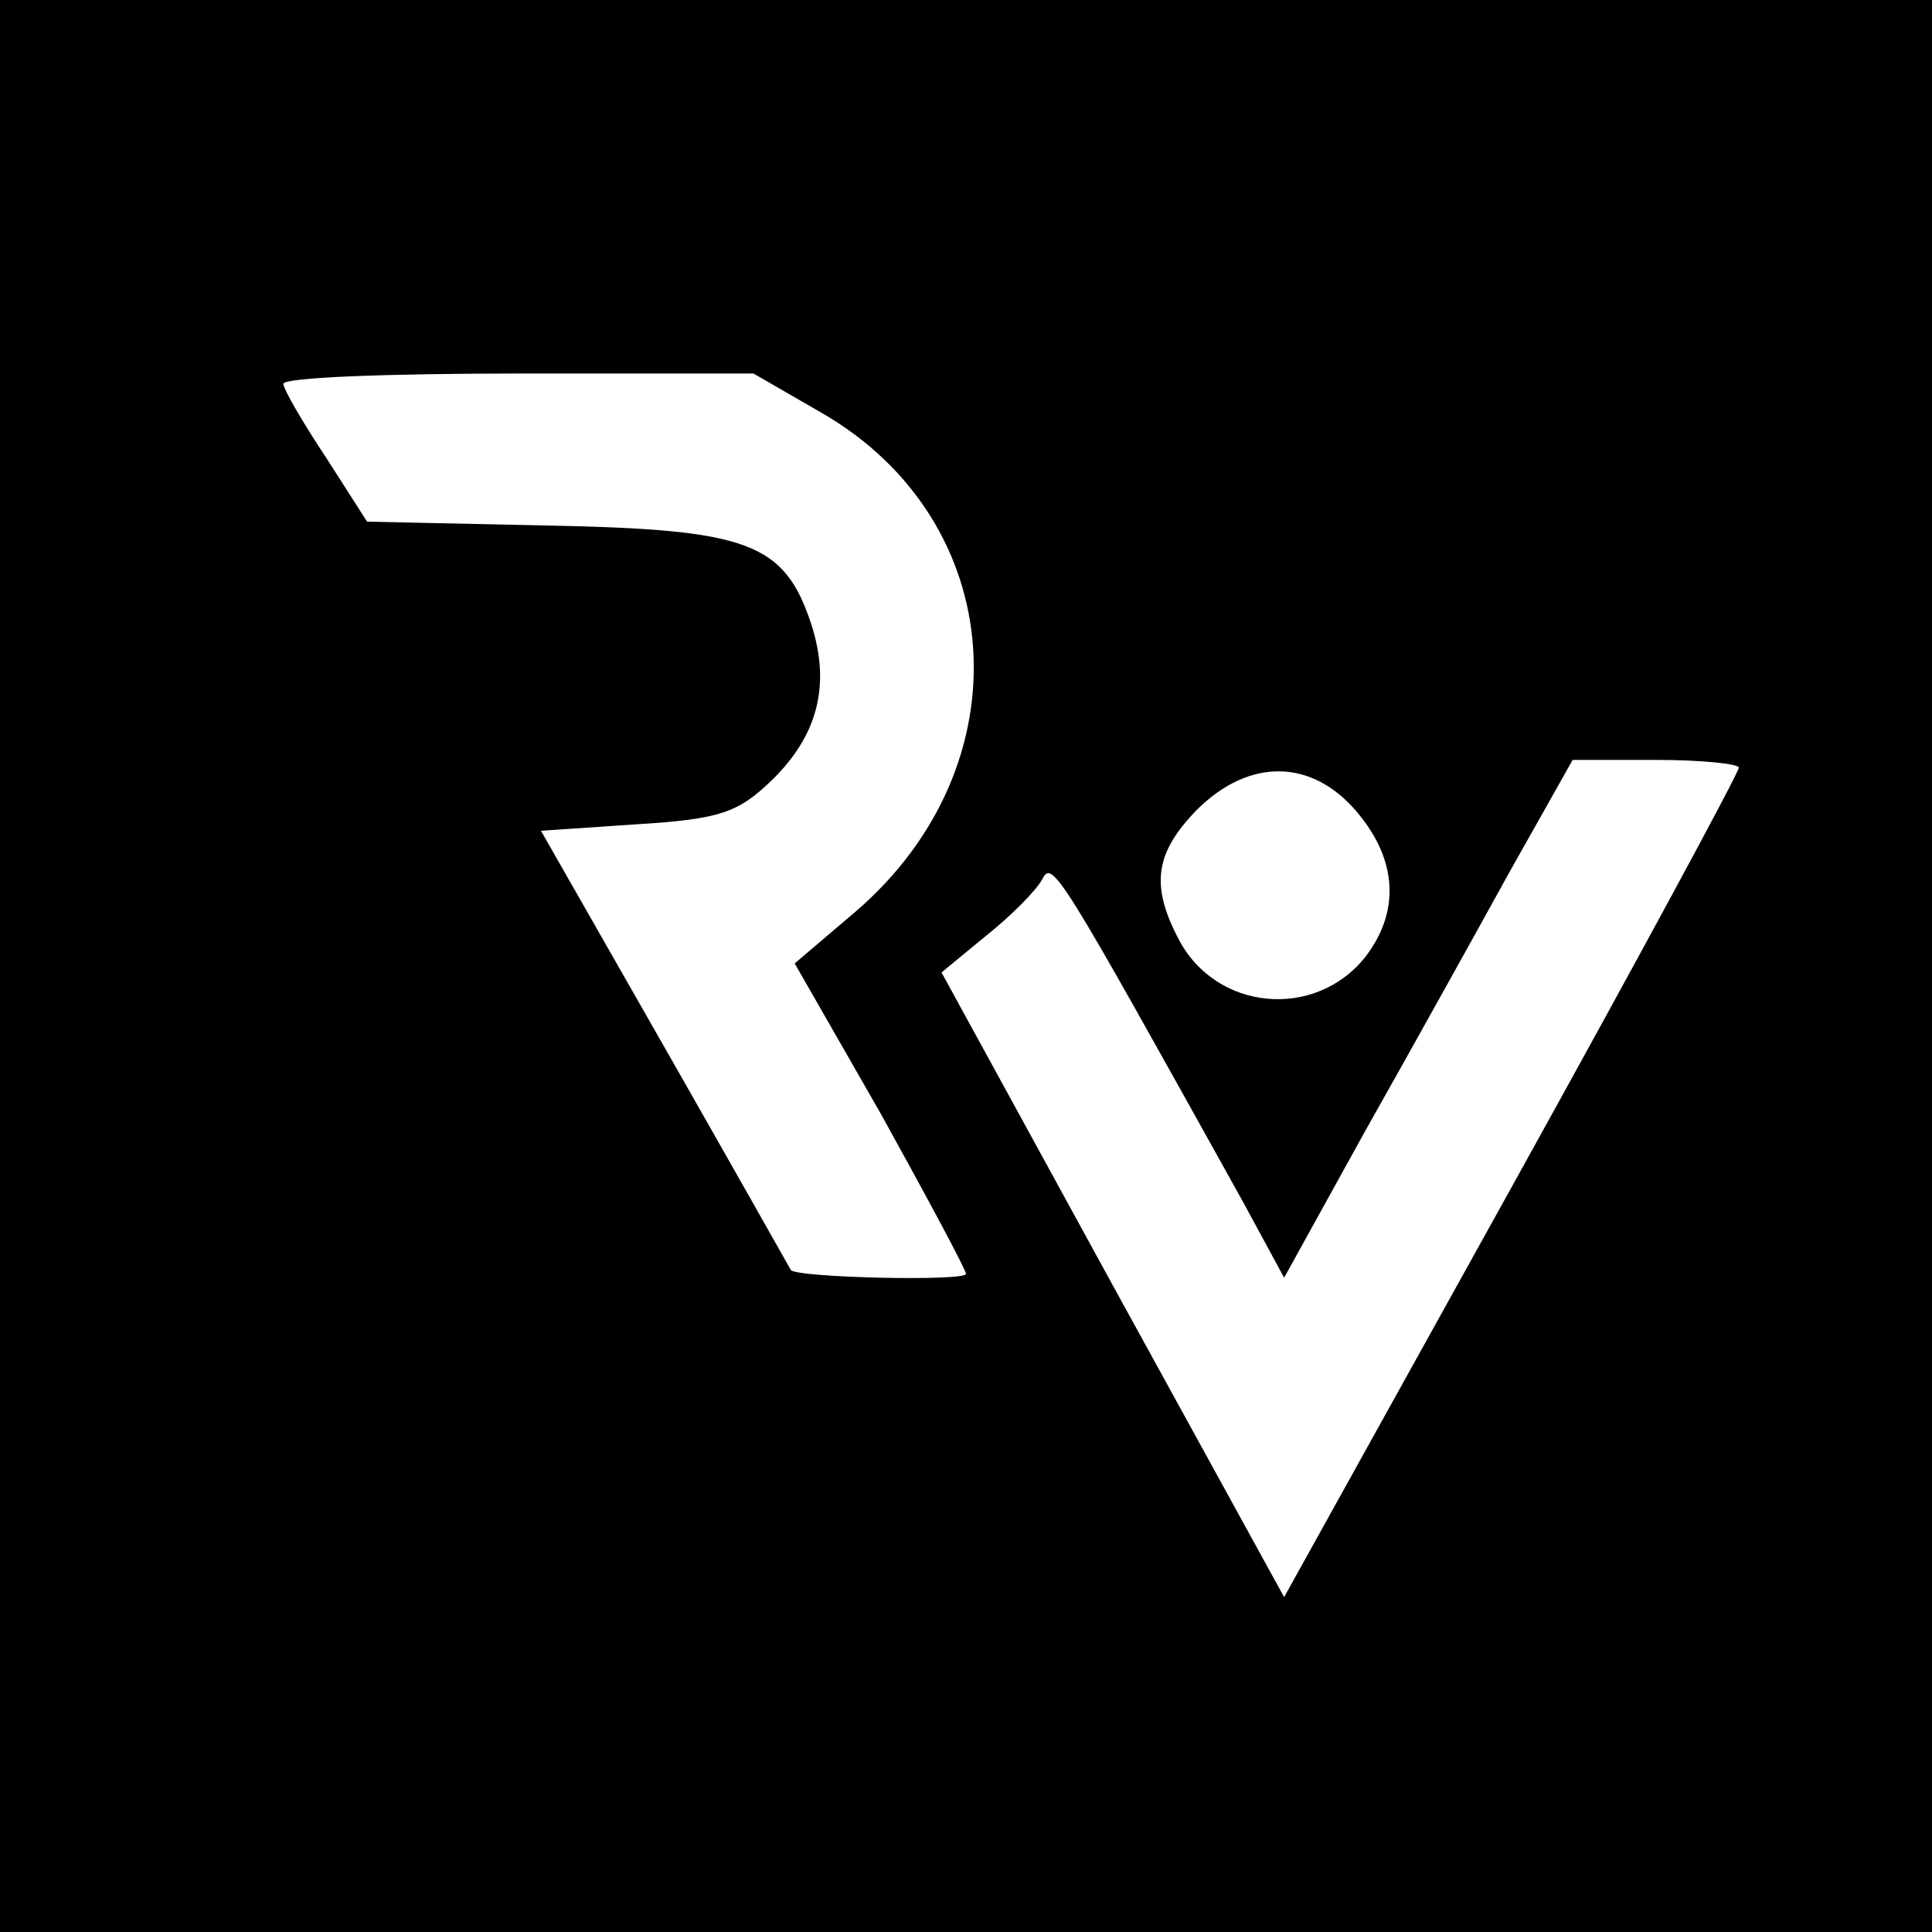 <?xml version="1.0" standalone="no"?>
<!DOCTYPE svg PUBLIC "-//W3C//DTD SVG 20010904//EN"
 "http://www.w3.org/TR/2001/REC-SVG-20010904/DTD/svg10.dtd">
<svg version="1.0" xmlns="http://www.w3.org/2000/svg"
 width="150pt" height="150pt" viewBox="0 0 150 150"
 preserveAspectRatio="xMidYMid meet">

<g transform="translate(0,150) scale(0.1,-0.1)"
fill="#000000" stroke="none">
<path d="M0 750 l0 -750 750 0 750 0 0 750 0 750 -750 0 -750 0 0 -750z m637
430 c147 -84 160 -274 27 -388 l-47 -40 67 -117 c36 -65 66 -121 66 -124 0 -6
-132 -3 -136 3 0 0 -44 78 -97 171 l-97 170 74 5 c65 4 79 9 105 34 36 35 46
74 31 121 -21 64 -49 74 -206 77 l-139 3 -32 50 c-18 27 -33 53 -33 57 0 5 82
8 183 8 l182 0 52 -30z m713 -276 c0 -4 -79 -150 -176 -325 l-177 -319 -133
242 -133 243 34 28 c19 15 39 35 44 44 8 16 12 9 156 -250 l32 -59 63 114 c35
62 85 152 112 201 l49 87 65 0 c35 0 64 -3 64 -6z m-296 -35 c31 -37 33 -77 6
-112 -39 -49 -116 -42 -145 14 -22 42 -18 67 14 100 41 41 90 40 125 -2z"/>
</g>
</svg>
